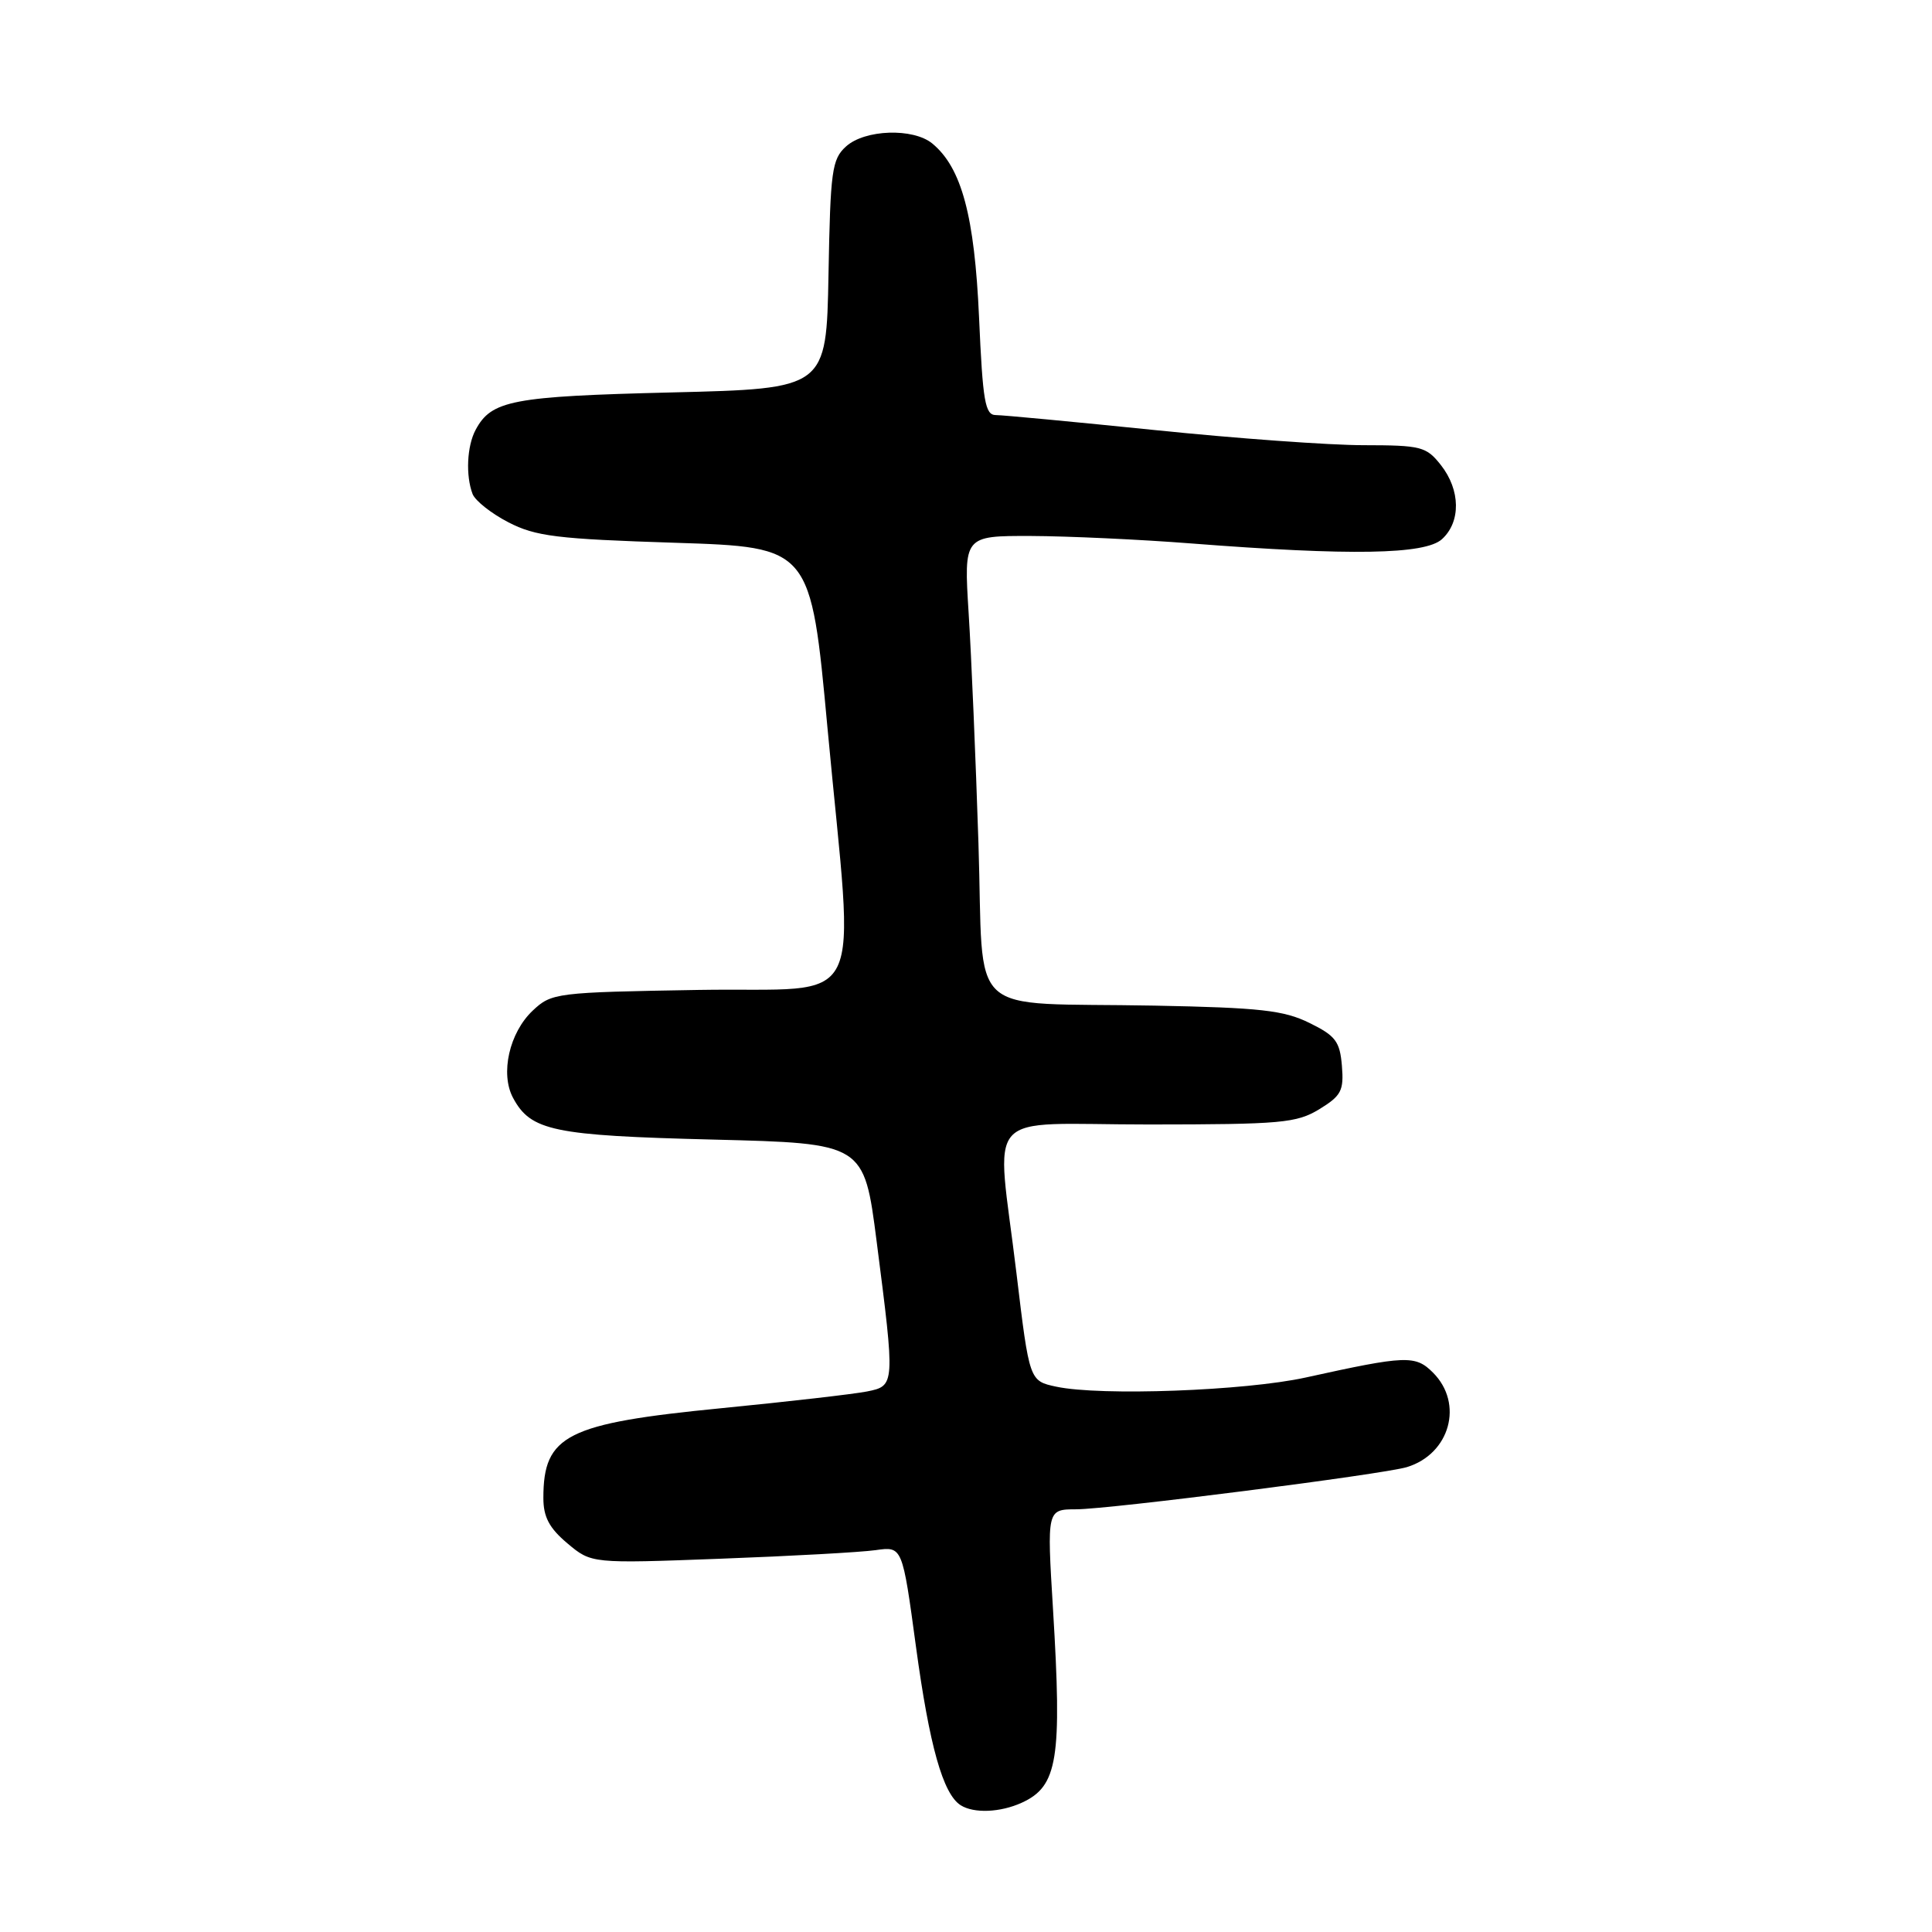 <?xml version="1.0" encoding="UTF-8" standalone="no"?>
<!DOCTYPE svg PUBLIC "-//W3C//DTD SVG 1.1//EN" "http://www.w3.org/Graphics/SVG/1.1/DTD/svg11.dtd" >
<svg xmlns="http://www.w3.org/2000/svg" xmlns:xlink="http://www.w3.org/1999/xlink" version="1.1" viewBox="0 0 256 256">
 <g >
 <path fill="currentColor"
d=" M 135.39 238.87 C 140.16 236.69 140.74 233.12 139.53 213.25 C 138.72 200.00 138.72 200.00 142.61 199.99 C 147.04 199.98 183.25 195.36 186.42 194.40 C 192.13 192.66 193.98 185.98 189.88 181.88 C 187.54 179.54 186.33 179.59 173.00 182.53 C 165.00 184.29 145.83 185.00 139.95 183.74 C 136.40 182.98 136.40 182.98 134.69 168.74 C 132.02 146.48 129.78 149.00 152.25 149.00 C 169.79 148.99 171.79 148.81 174.81 146.98 C 177.73 145.19 178.08 144.52 177.81 141.23 C 177.54 137.99 176.97 137.24 173.50 135.54 C 170.12 133.87 166.96 133.52 153.00 133.25 C 127.53 132.77 130.42 135.43 129.65 111.73 C 129.29 100.61 128.71 86.89 128.35 81.25 C 127.71 71.00 127.71 71.00 136.60 71.02 C 141.50 71.04 151.06 71.48 157.85 72.01 C 178.97 73.65 188.81 73.48 191.06 71.45 C 193.59 69.16 193.53 64.94 190.93 61.63 C 188.99 59.17 188.32 59.00 180.68 58.99 C 176.18 58.99 163.75 58.09 153.06 56.99 C 142.37 55.90 132.88 55.00 131.96 55.00 C 130.53 55.00 130.22 53.22 129.73 42.07 C 129.13 28.60 127.42 22.23 123.54 19.02 C 121.00 16.93 114.60 17.15 112.11 19.40 C 110.23 21.10 110.03 22.59 109.78 36.38 C 109.50 51.50 109.50 51.50 89.00 52.00 C 67.84 52.52 65.12 53.04 63.02 56.96 C 61.87 59.11 61.69 63.02 62.62 65.46 C 62.97 66.35 65.10 68.04 67.37 69.21 C 70.97 71.07 73.80 71.42 89.46 71.92 C 107.43 72.50 107.43 72.50 109.65 96.50 C 113.22 134.90 115.24 130.79 92.58 131.17 C 73.65 131.49 73.09 131.56 70.59 133.91 C 67.49 136.83 66.26 142.26 67.98 145.47 C 70.33 149.85 73.29 150.47 94.50 151.00 C 114.49 151.50 114.49 151.50 116.16 164.50 C 118.61 183.58 118.61 183.63 114.87 184.38 C 113.15 184.72 104.49 185.72 95.62 186.59 C 75.05 188.61 72.00 190.15 72.00 198.49 C 72.00 201.01 72.78 202.48 75.18 204.50 C 78.37 207.18 78.37 207.18 95.43 206.54 C 104.82 206.19 114.09 205.68 116.04 205.40 C 119.57 204.90 119.57 204.90 121.37 218.19 C 123.16 231.36 124.95 237.71 127.29 239.20 C 129.04 240.31 132.53 240.17 135.39 238.87 Z "/>
</g>
</svg>